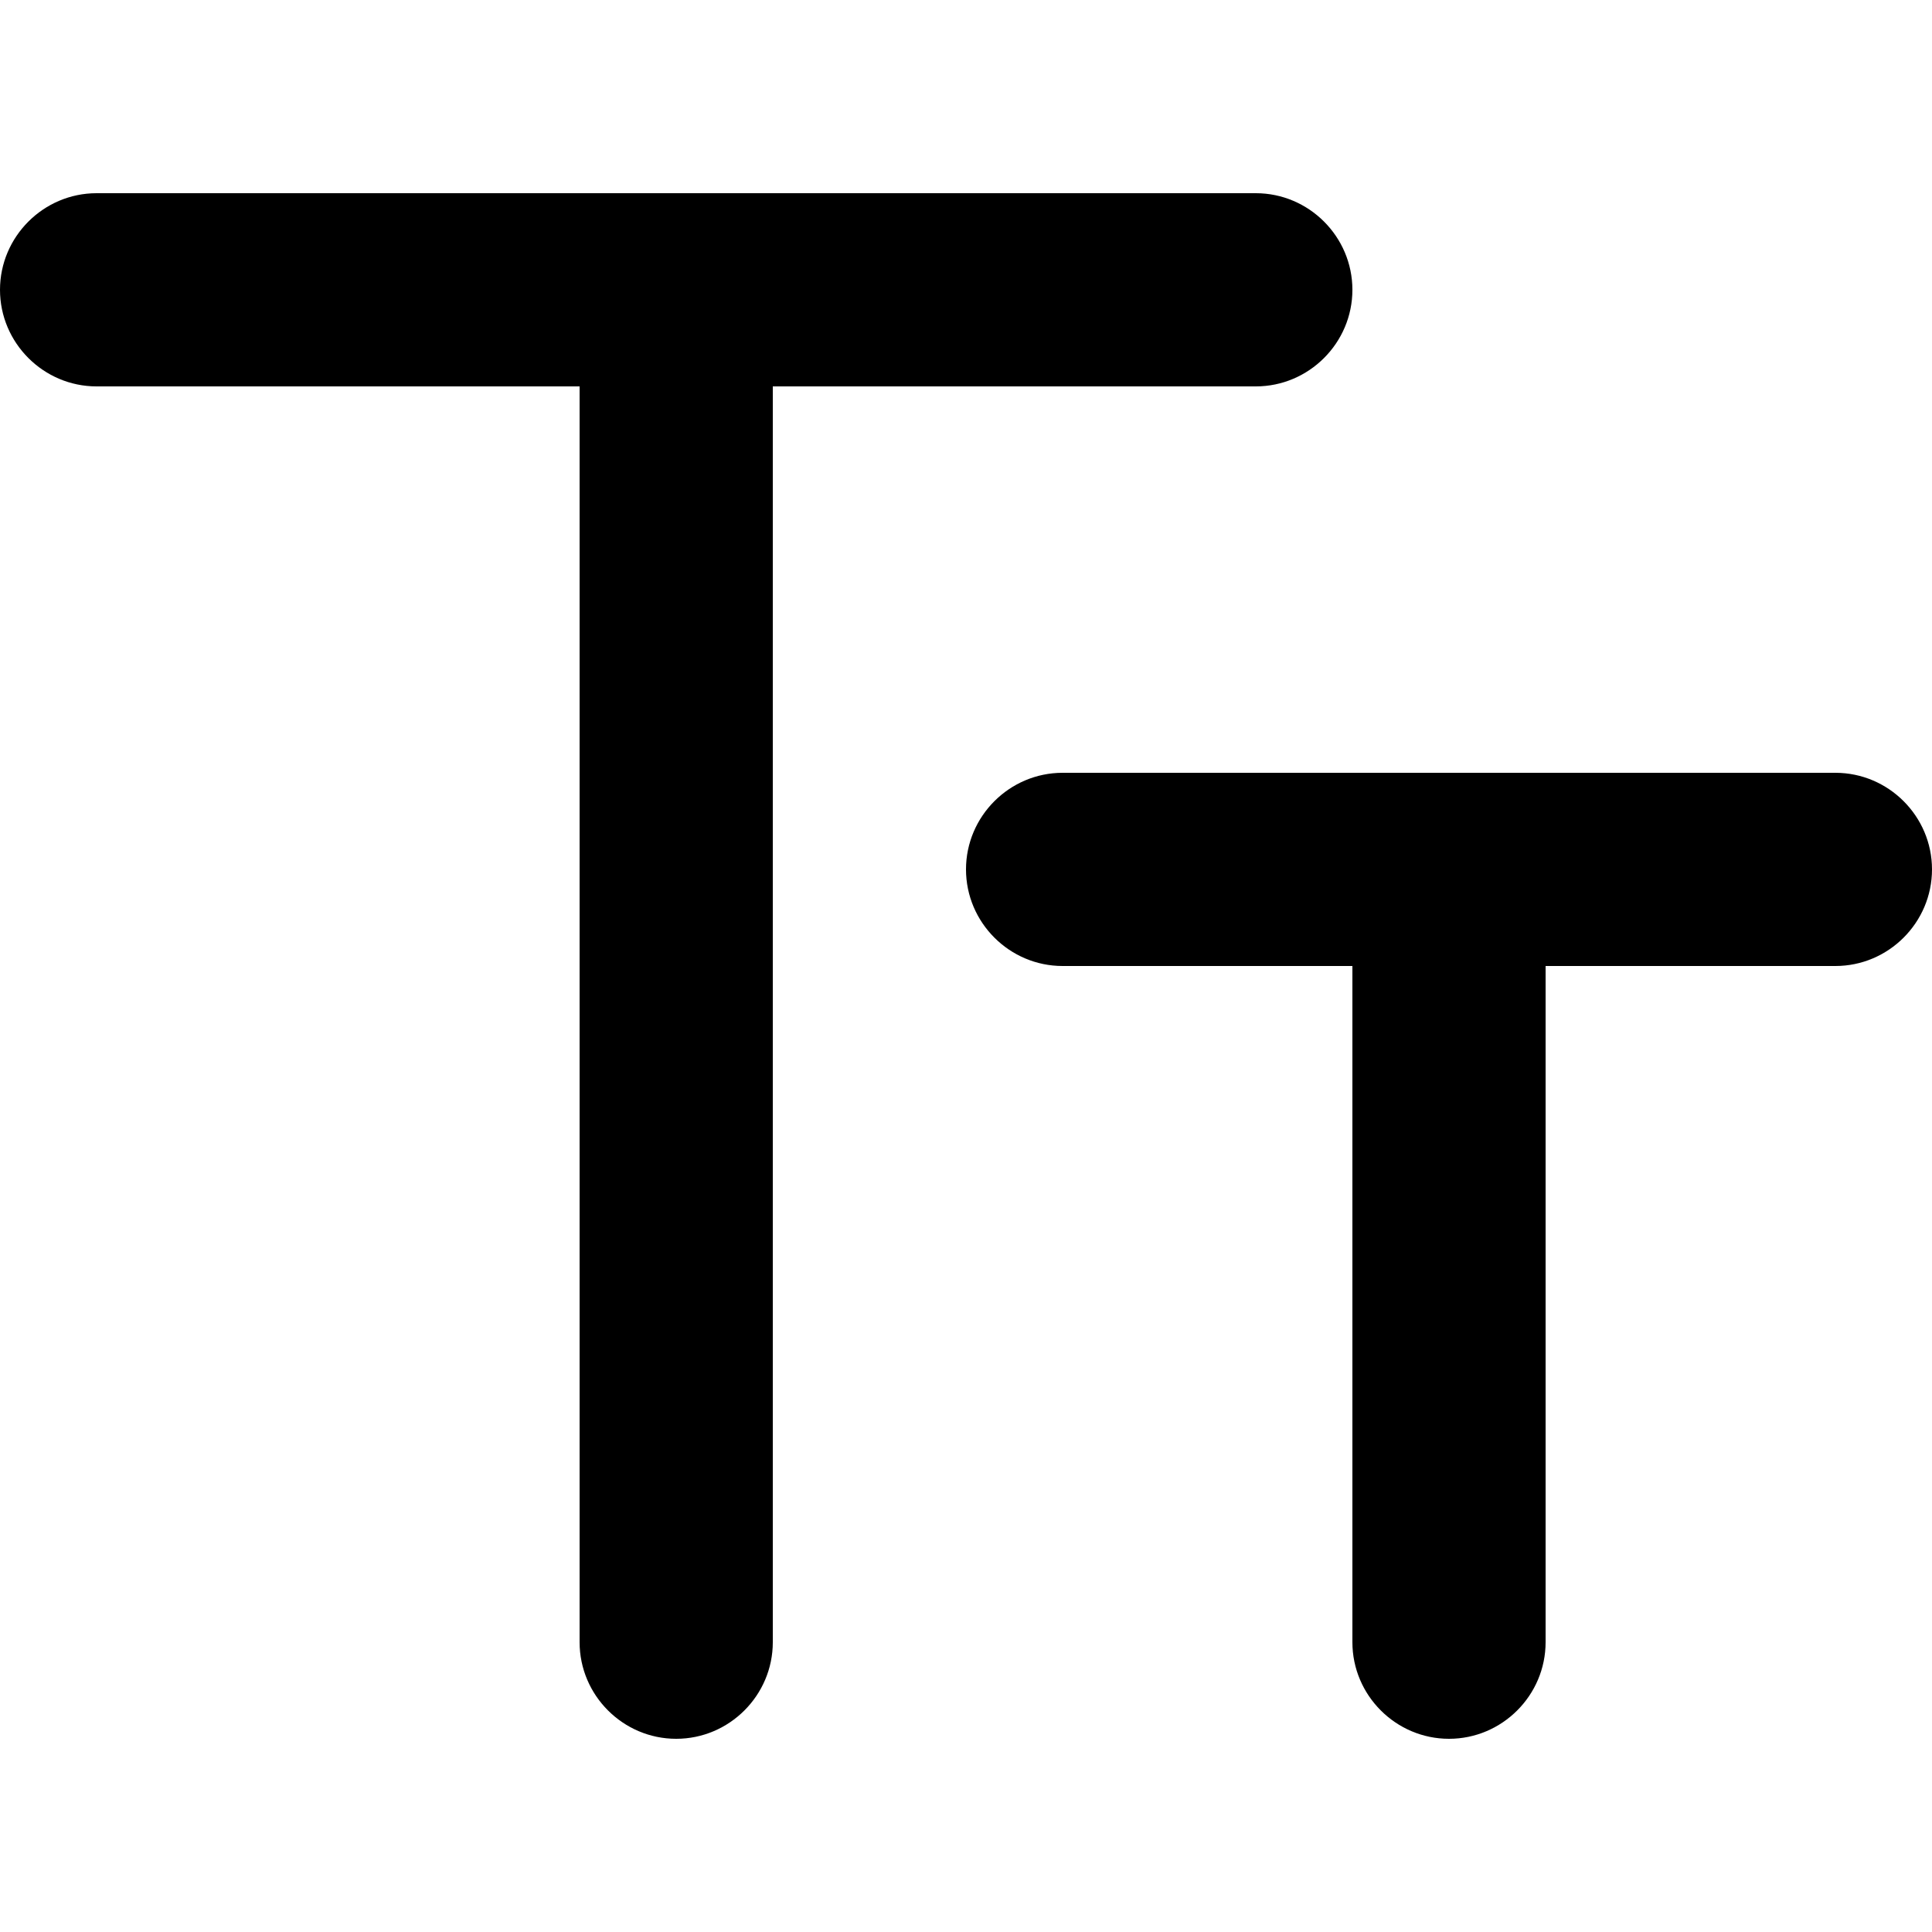 <svg width="10" height="10" viewBox="0 0 10 10" xmlns="http://www.w3.org/2000/svg"><title>chat/text-format_10</title><path d="M6.5 2L4 2l0 6.5c0 .275-.225.5-.5.5-.275 0-.5-.225-.5-.5L3 2 .5 2C.225 2 0 1.775 0 1.5c0-.275.225-.5.5-.5l6 0c.275 0 .5.225.5.5 0 .275-.225.5-.5.5zm3 2c.275 0 .5.225.5.5 0 .275-.225.5-.5.5L8 5l0 3.5c0 .275-.225.5-.5.5-.275 0-.5-.225-.5-.5L7 5 5.5 5c-.275 0-.5-.225-.5-.5 0-.275.225-.5.5-.5l4 0z" fill-rule="evenodd"/></svg>